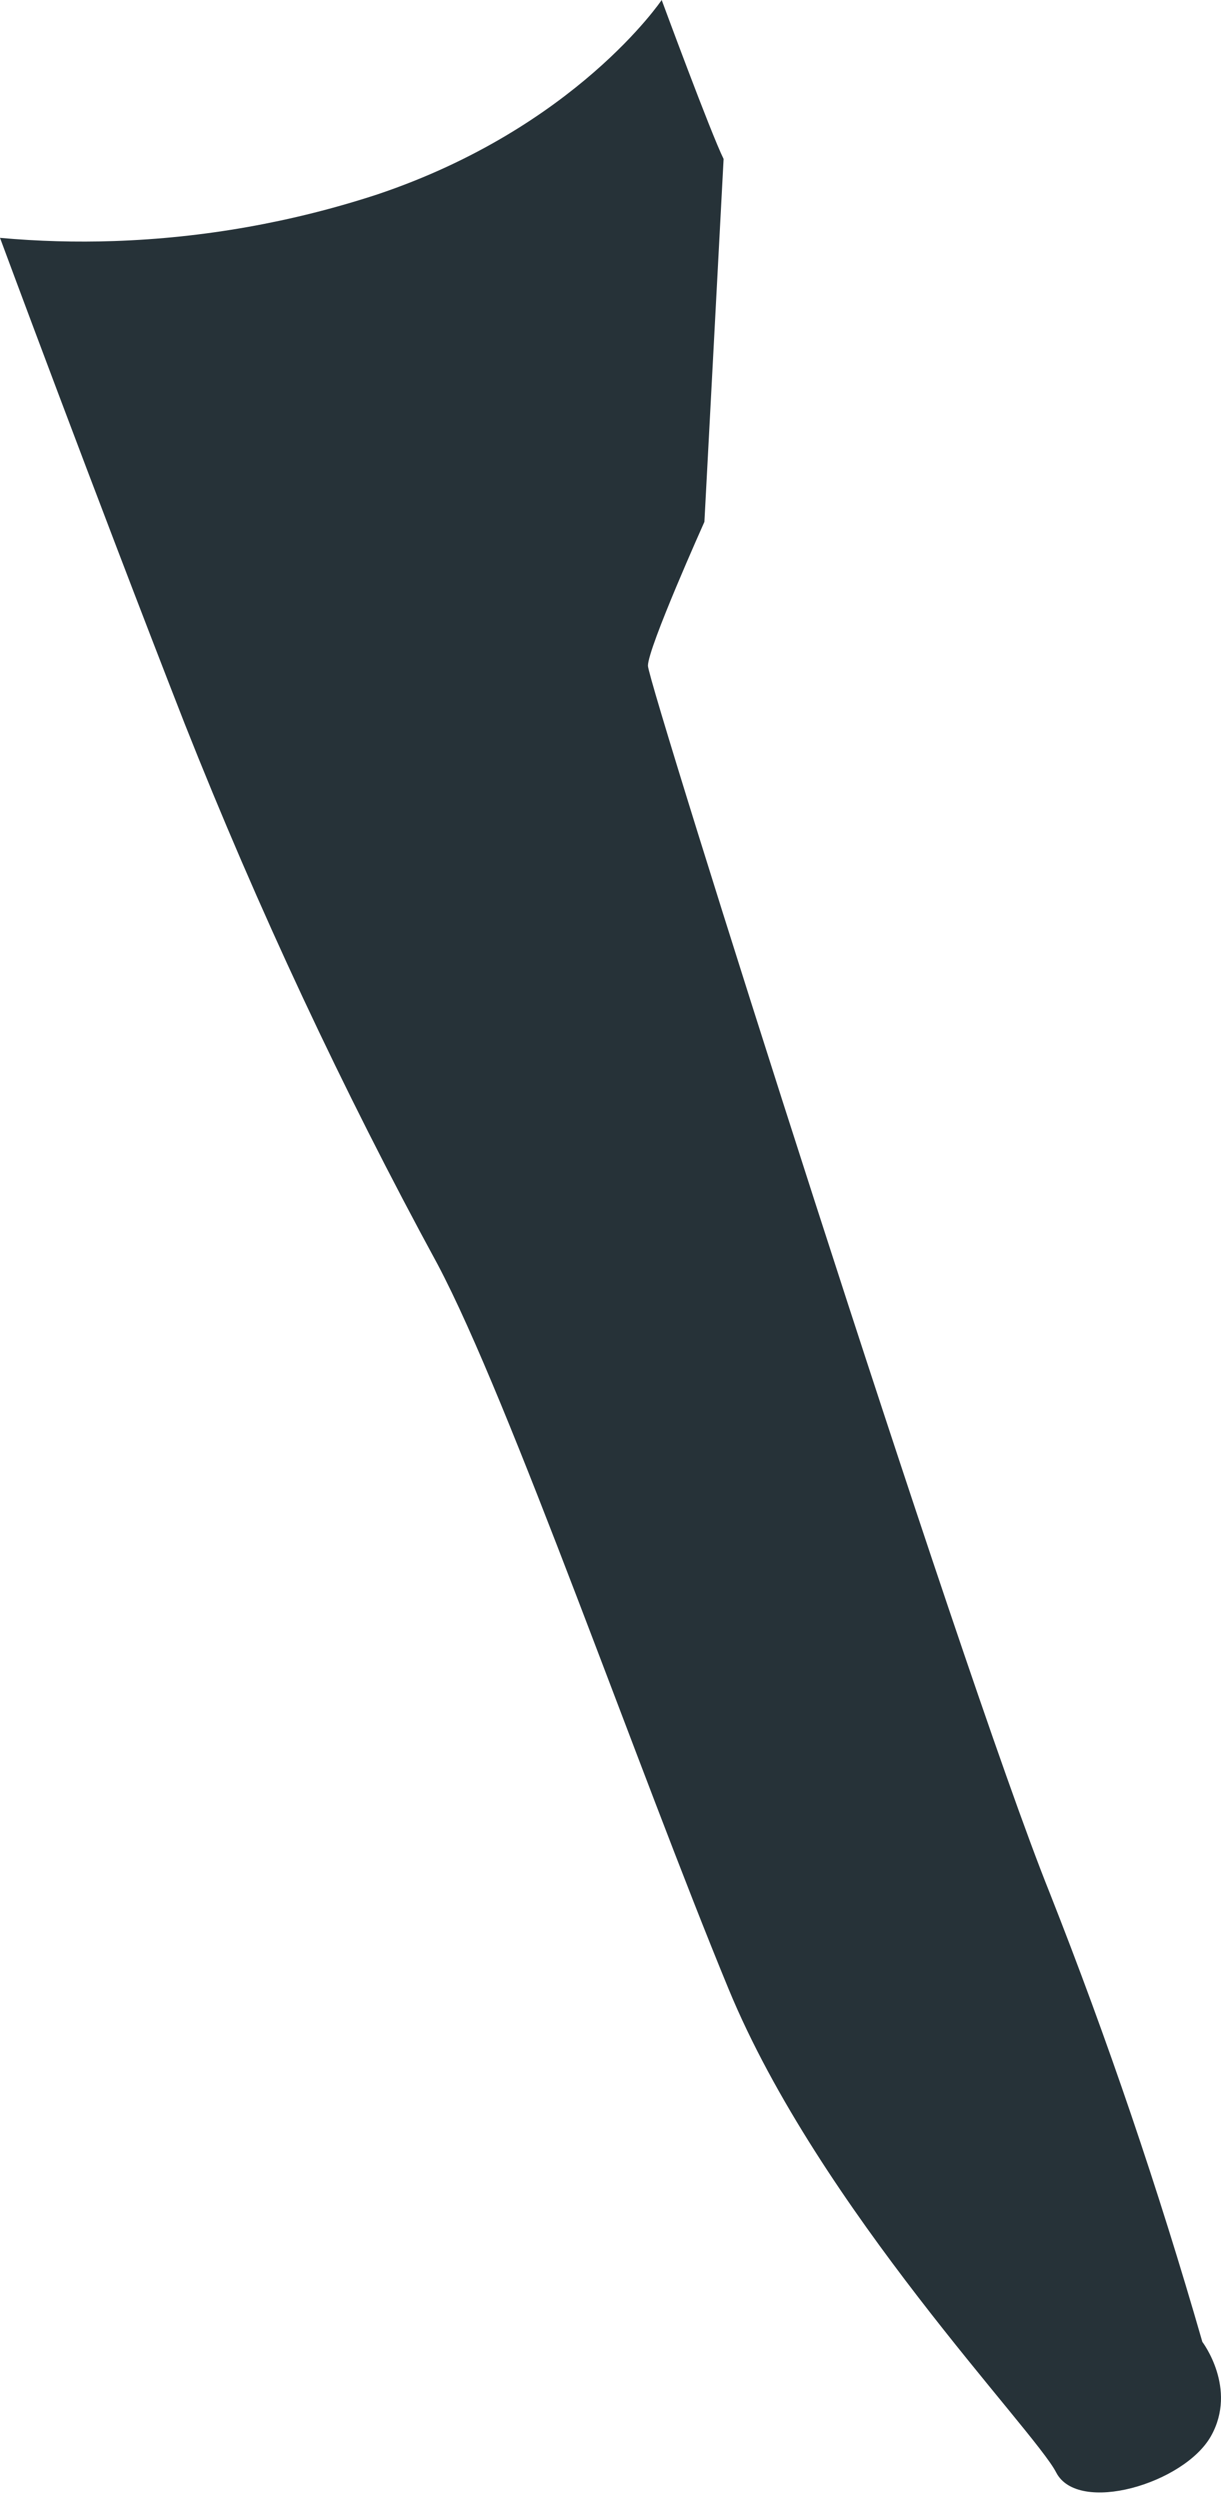 <svg width="65" height="133" viewBox="0 0 65 133" fill="none" xmlns="http://www.w3.org/2000/svg">
<path d="M37.499 27.761C37.499 27.761 34.493 34.453 34.493 35.415C34.493 36.377 51.023 88.612 55.882 100.695C58.955 108.476 61.663 116.437 64.007 124.578C64.007 124.578 65.891 127.053 64.468 129.588C63.046 132.122 57.385 133.785 56.223 131.521C55.061 129.257 43.61 117.495 38.781 105.794C33.952 94.093 27.16 74.537 23.293 67.253C18.228 57.947 13.731 48.341 9.828 38.491C4.969 26.058 0 12.653 0 12.653C2.018 12.835 4.046 12.892 6.071 12.823C10.84 12.661 15.562 11.824 20.097 10.339C30.656 6.792 35.225 0 35.225 0C35.225 0 37.839 7.083 38.521 8.456L37.499 27.761Z" fill="#263238"/>
</svg>
